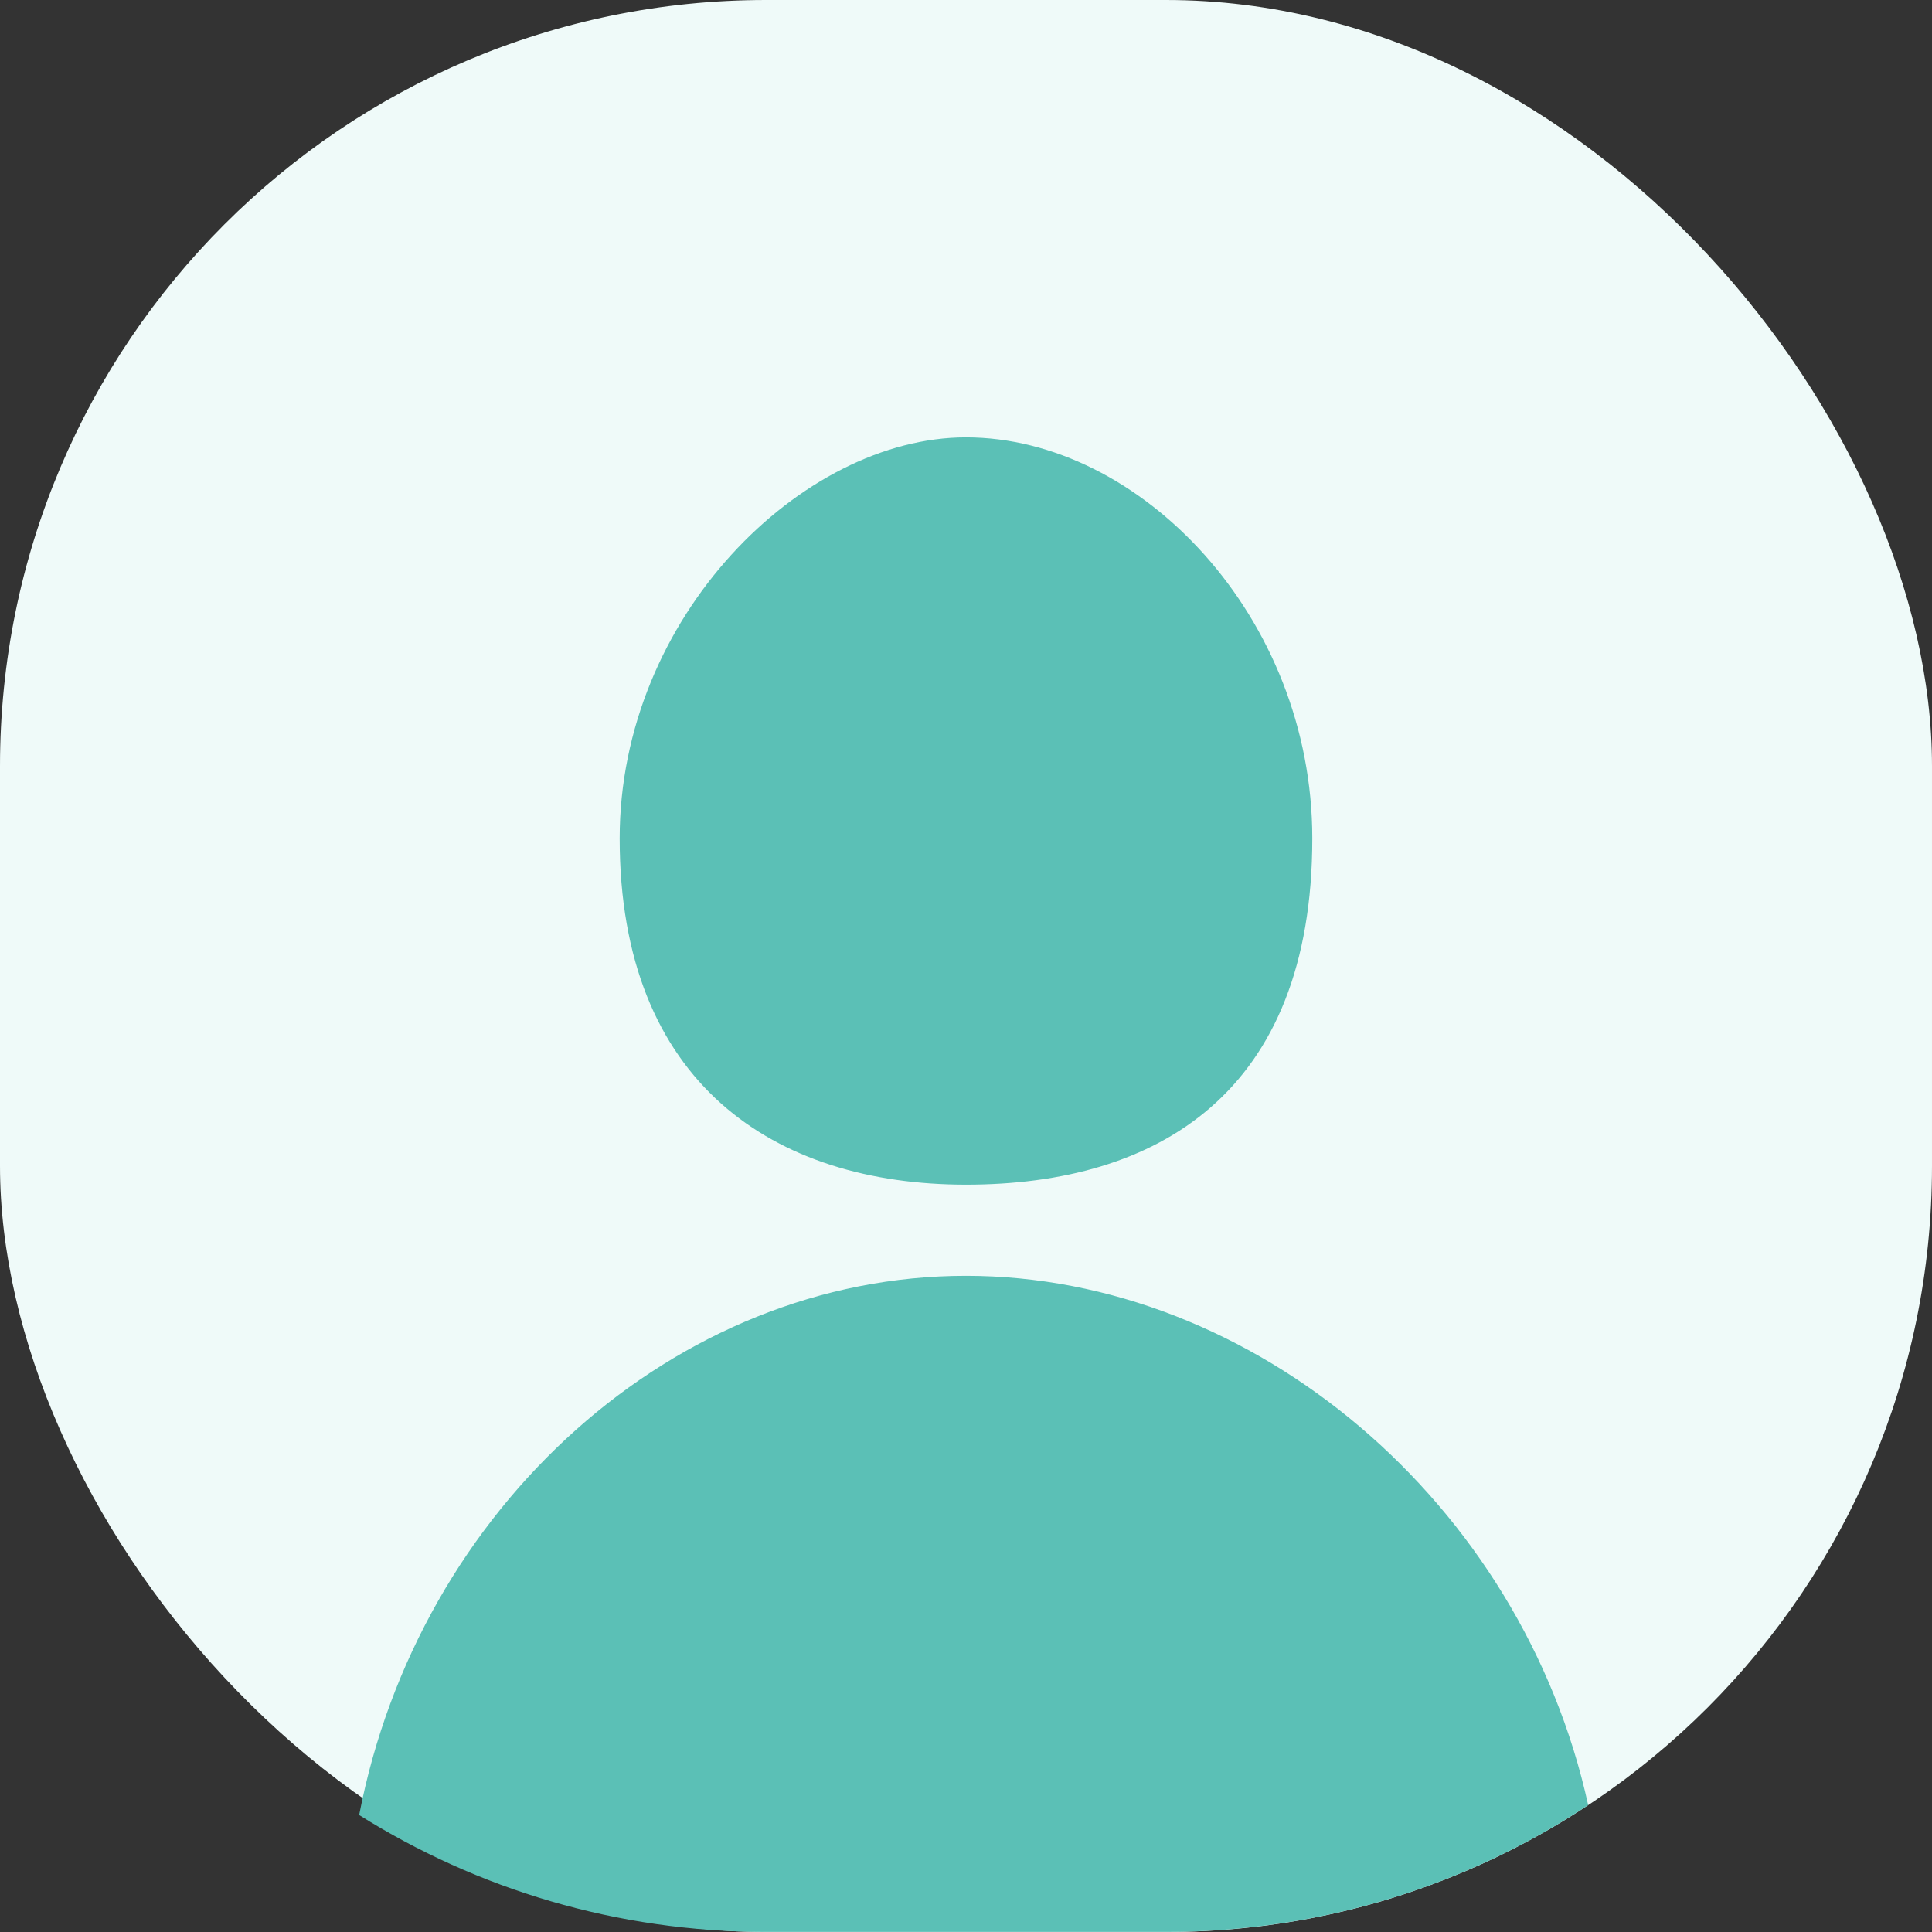 <svg width="50" height="50" viewBox="0 0 50 50" fill="none" xmlns="http://www.w3.org/2000/svg">
<rect x="0" y="0" width="50" height="50" fill="#333333" stroke="none"/>
<rect width="50" height="50" rx="19.828" fill="#EFFAF9"/>
<path d="M33.962 21.697C33.962 28.3 29.949 30.659 24.999 30.659C20.05 30.659 16.037 28.047 16.037 21.697C16.037 15.965 20.754 11.319 24.999 11.319C29.513 11.319 33.962 15.965 33.962 21.697Z" fill="#5BC0B6"/>
<path fill-rule="evenodd" clip-rule="evenodd" d="M41.102 46.716C37.969 48.791 34.211 49.998 30.172 49.998H19.827C15.957 49.998 12.347 48.89 9.295 46.973C10.83 39.01 17.471 33.018 25 33.018C32.447 33.018 39.381 38.882 41.102 46.716Z" fill="#5BC0B6"/>
</svg>
